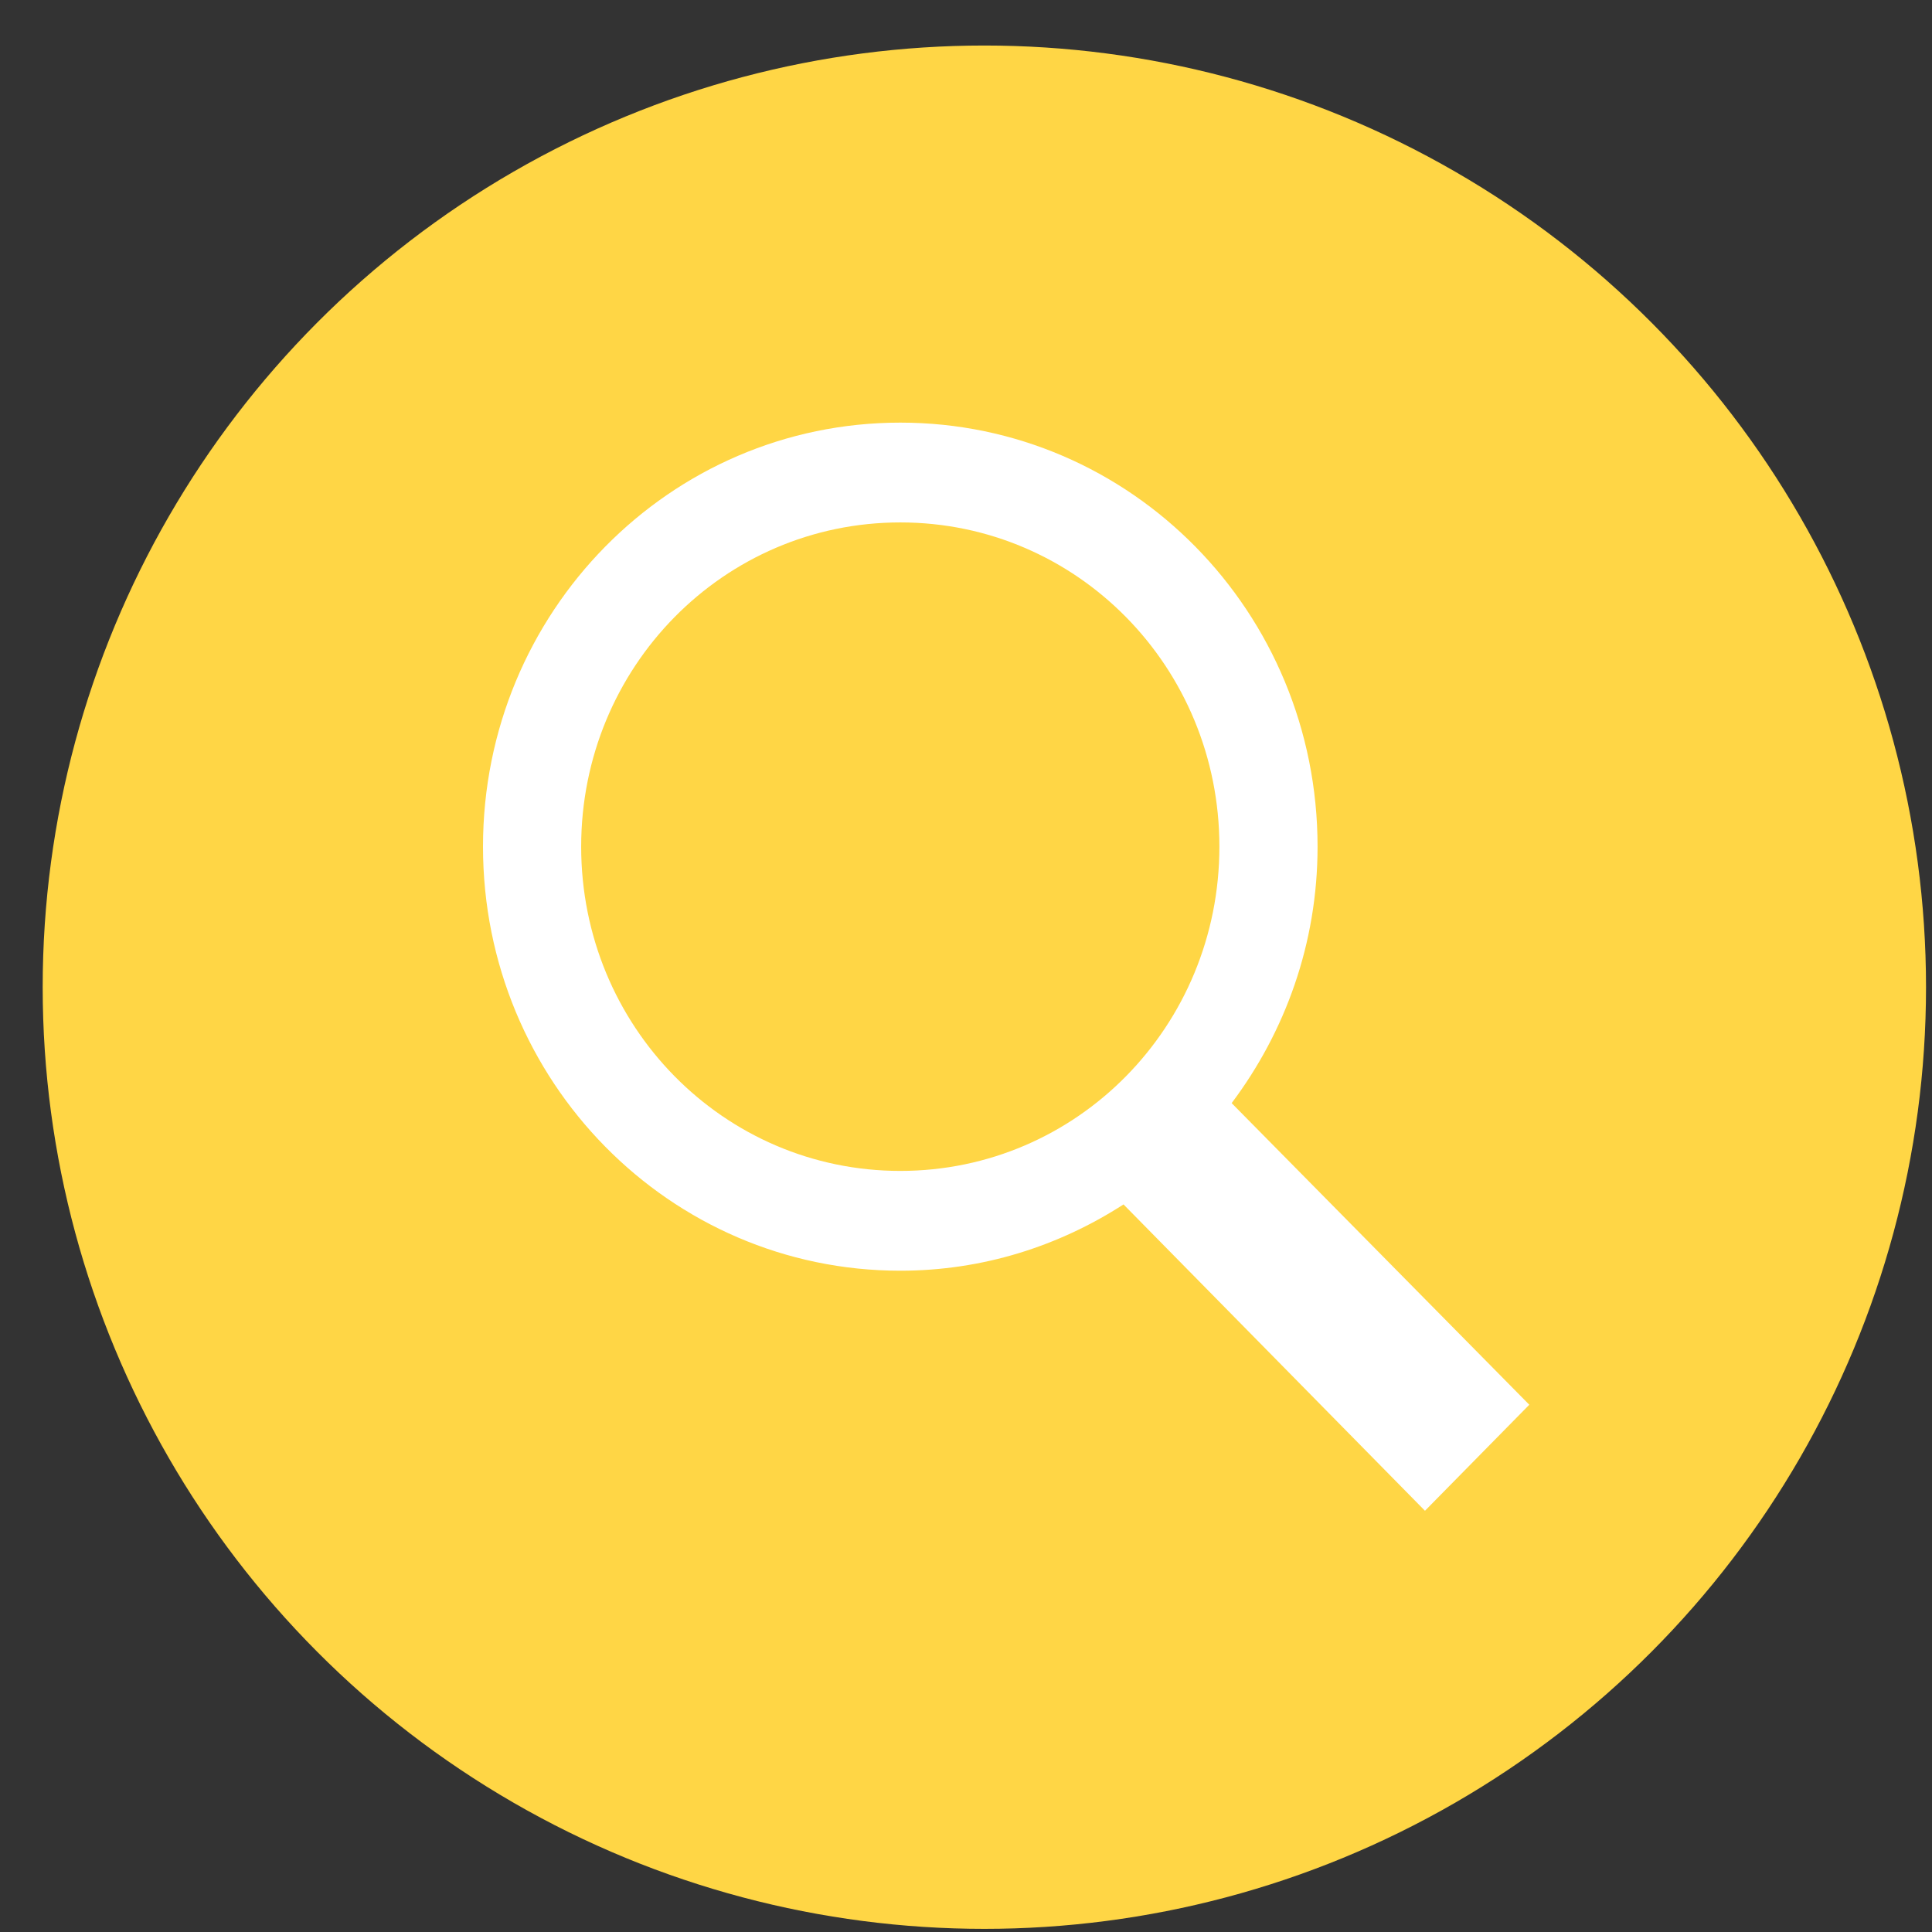 <svg width="32" height="32" viewBox="0 0 32 32" fill="none" xmlns="http://www.w3.org/2000/svg">
<rect x="0" y="0" width="32" height="32" fill="#333333" stroke="none"/>
<circle cx="16.304" cy="16.351" r="15.597" fill="#FFD645"/>
<path d="M14.912 7C11.091 7 8 10.14 8 14.023C8 17.906 11.091 21.047 14.912 21.047C16.276 21.047 17.538 20.64 18.609 19.949L23.602 25.023L25.33 23.267L20.4 18.271C21.287 17.09 21.823 15.626 21.823 14.023C21.823 10.14 18.733 7 14.912 7ZM14.912 8.653C17.839 8.653 20.197 11.049 20.197 14.023C20.197 16.998 17.839 19.394 14.912 19.394C11.985 19.394 9.626 16.998 9.626 14.023C9.626 11.049 11.985 8.653 14.912 8.653Z" fill="white"/>
</svg>
